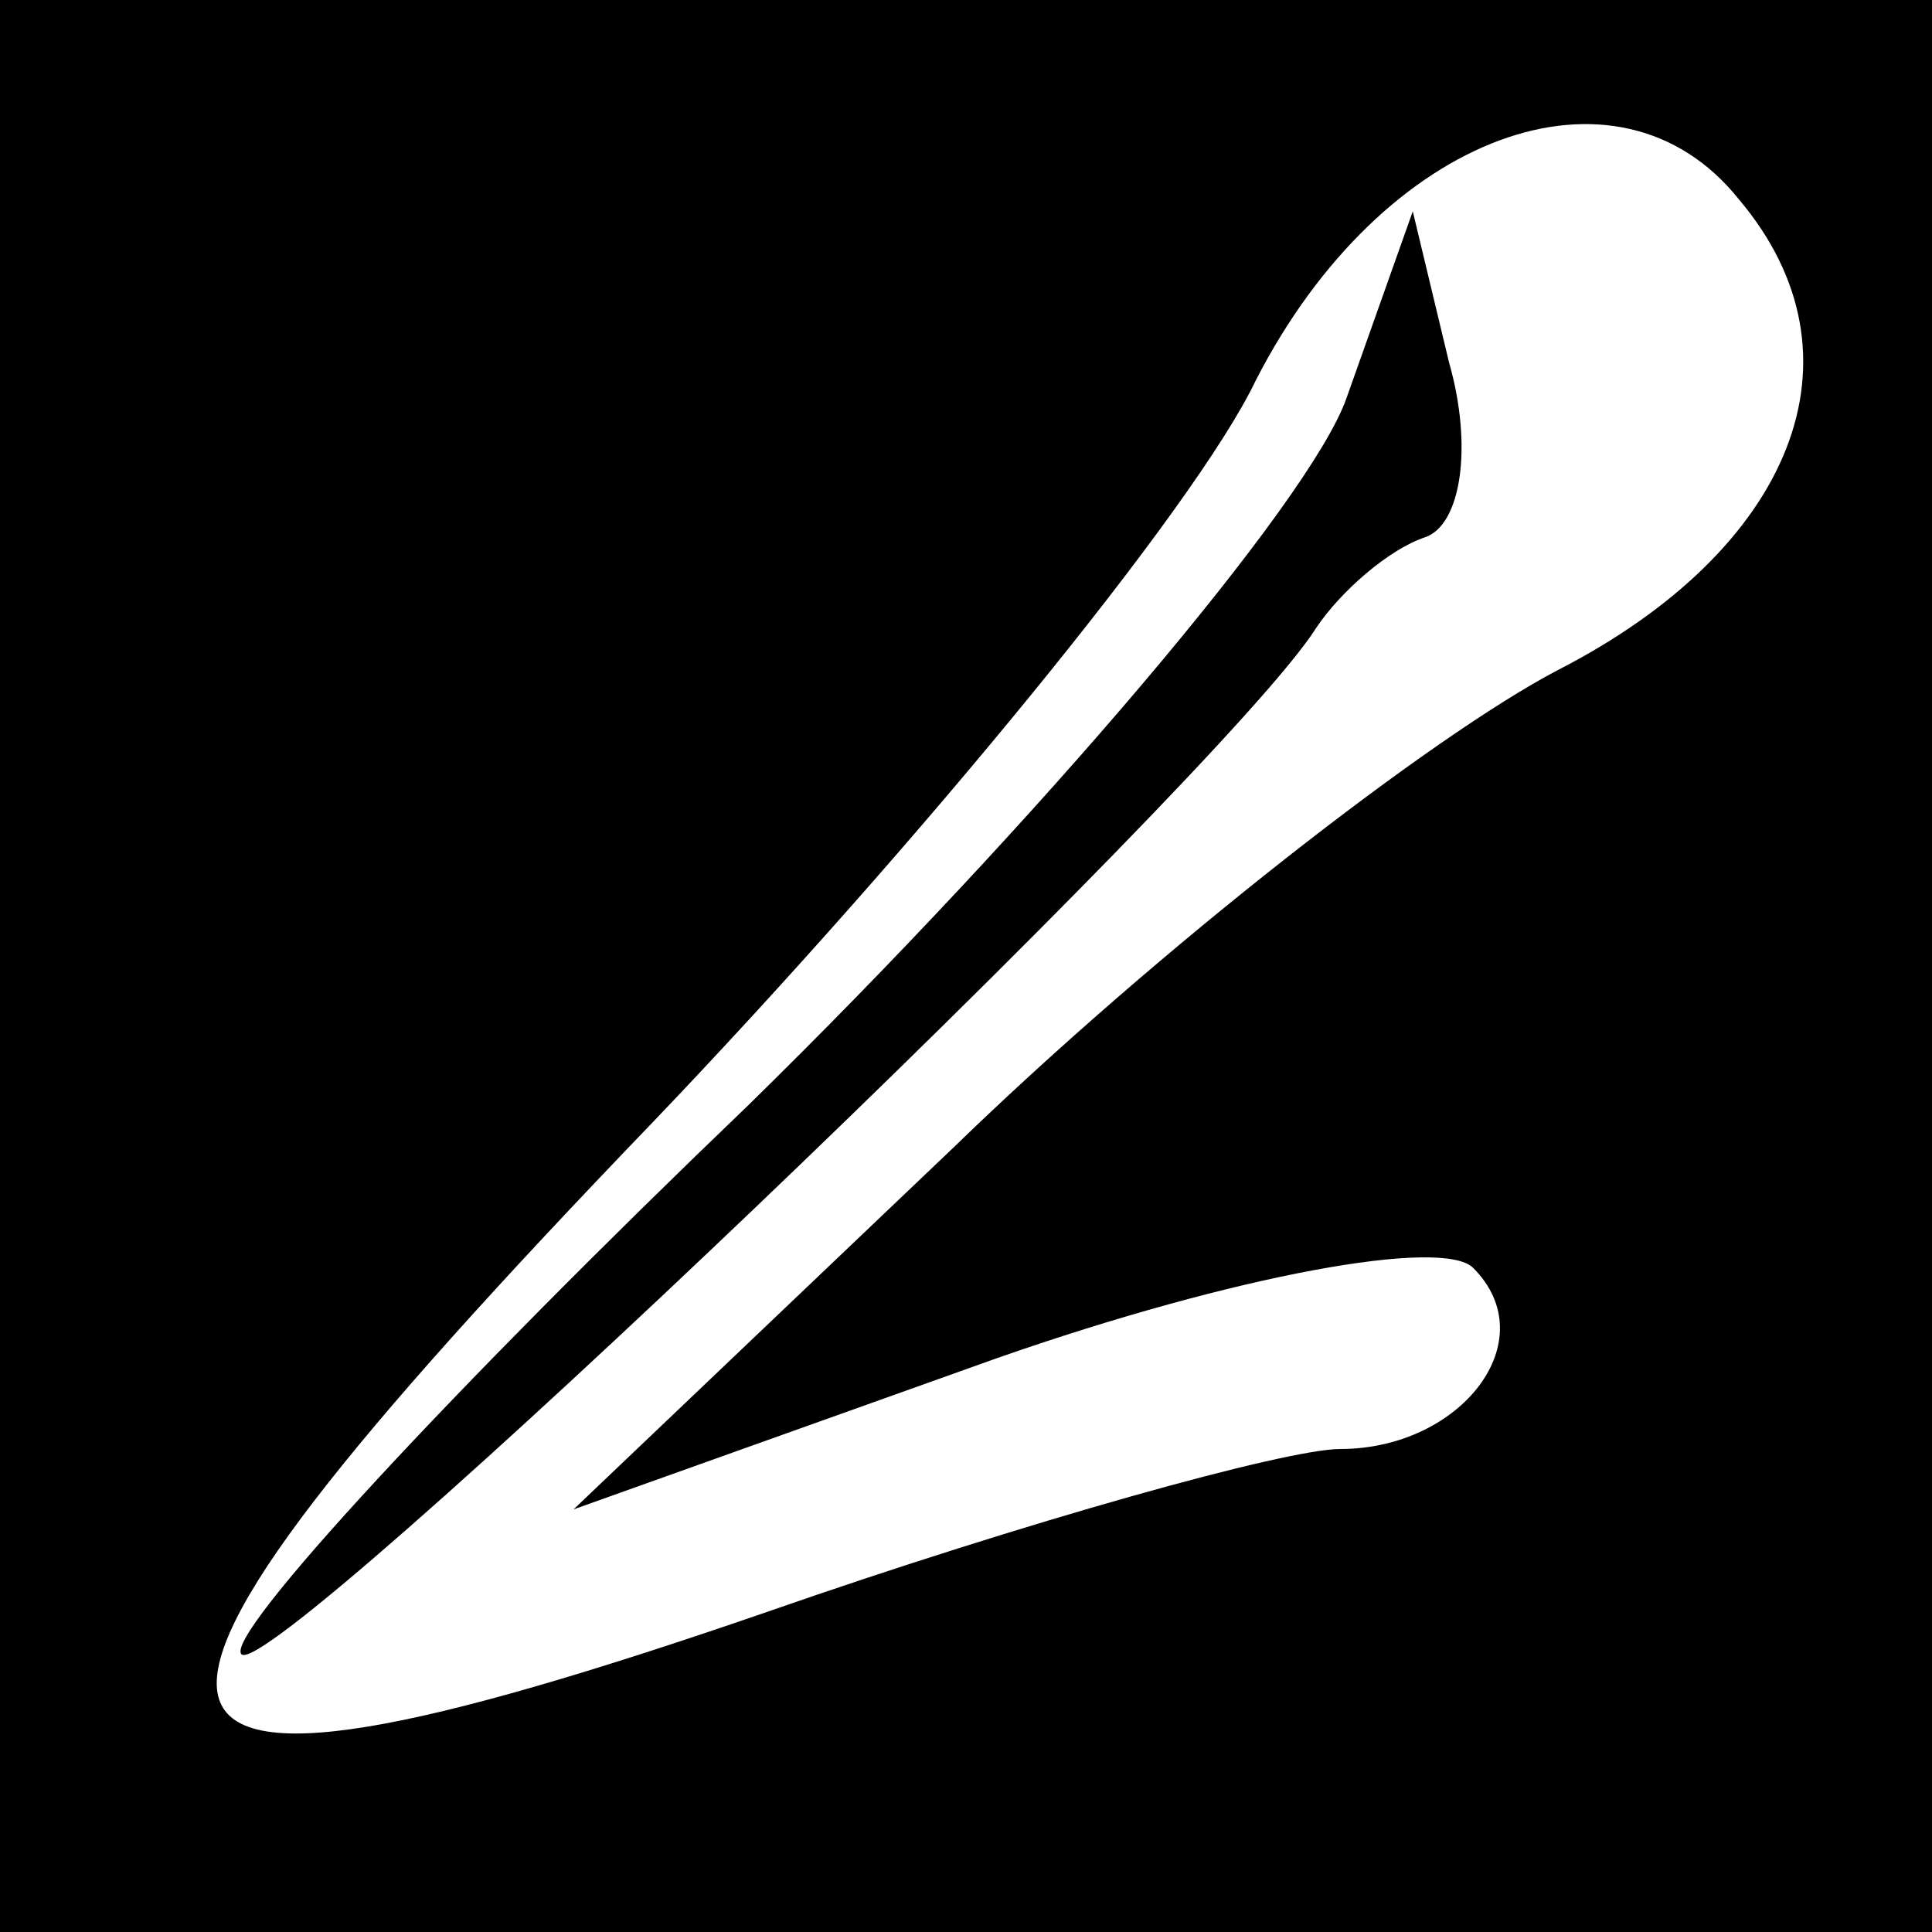 <?xml version="1.0" standalone="no"?>
<!DOCTYPE svg PUBLIC "-//W3C//DTD SVG 20010904//EN"
 "http://www.w3.org/TR/2001/REC-SVG-20010904/DTD/svg10.dtd">
<svg version="1.0" xmlns="http://www.w3.org/2000/svg"
 width="32pt" height="32pt" viewBox="0 0 32 32"
 preserveAspectRatio="xMidYMid meet">
<rect x="0" y="0" width="32" height="32" fill="#808080" stroke="none"/>
<g transform="translate(0,32) scale(0.1,-0.1)"
fill="#000000" stroke="none">
<path fill="#000000" stroke="none" d="M0 160 l0 -160 160 0 160 0 0 160 0
160 -160 0 -160 0 0 -160z"/>
<path fill="#ffffff" stroke="none" d="M288 287 c22 -26 9 -58 -30 -78 -21
-11 -66 -46 -100 -79 l-63 -60 70 25 c40 14 74 20 79 15 12 -12 -2 -30 -22
-30 -9 0 -52 -12 -95 -27 -116 -40 -120 -24 -19 81 44 46 90 102 100 123 21
41 60 55 80 30z"/>
<path fill="#000000" stroke="none" d="M223 254 c-6 -17 -51 -70 -99 -117 -49
-47 -87 -88 -84 -91 5 -5 163 146 178 170 4 6 12 13 18 15 6 2 8 15 4 29 l-6
25 -11 -31z"/>
</g>
</svg>

